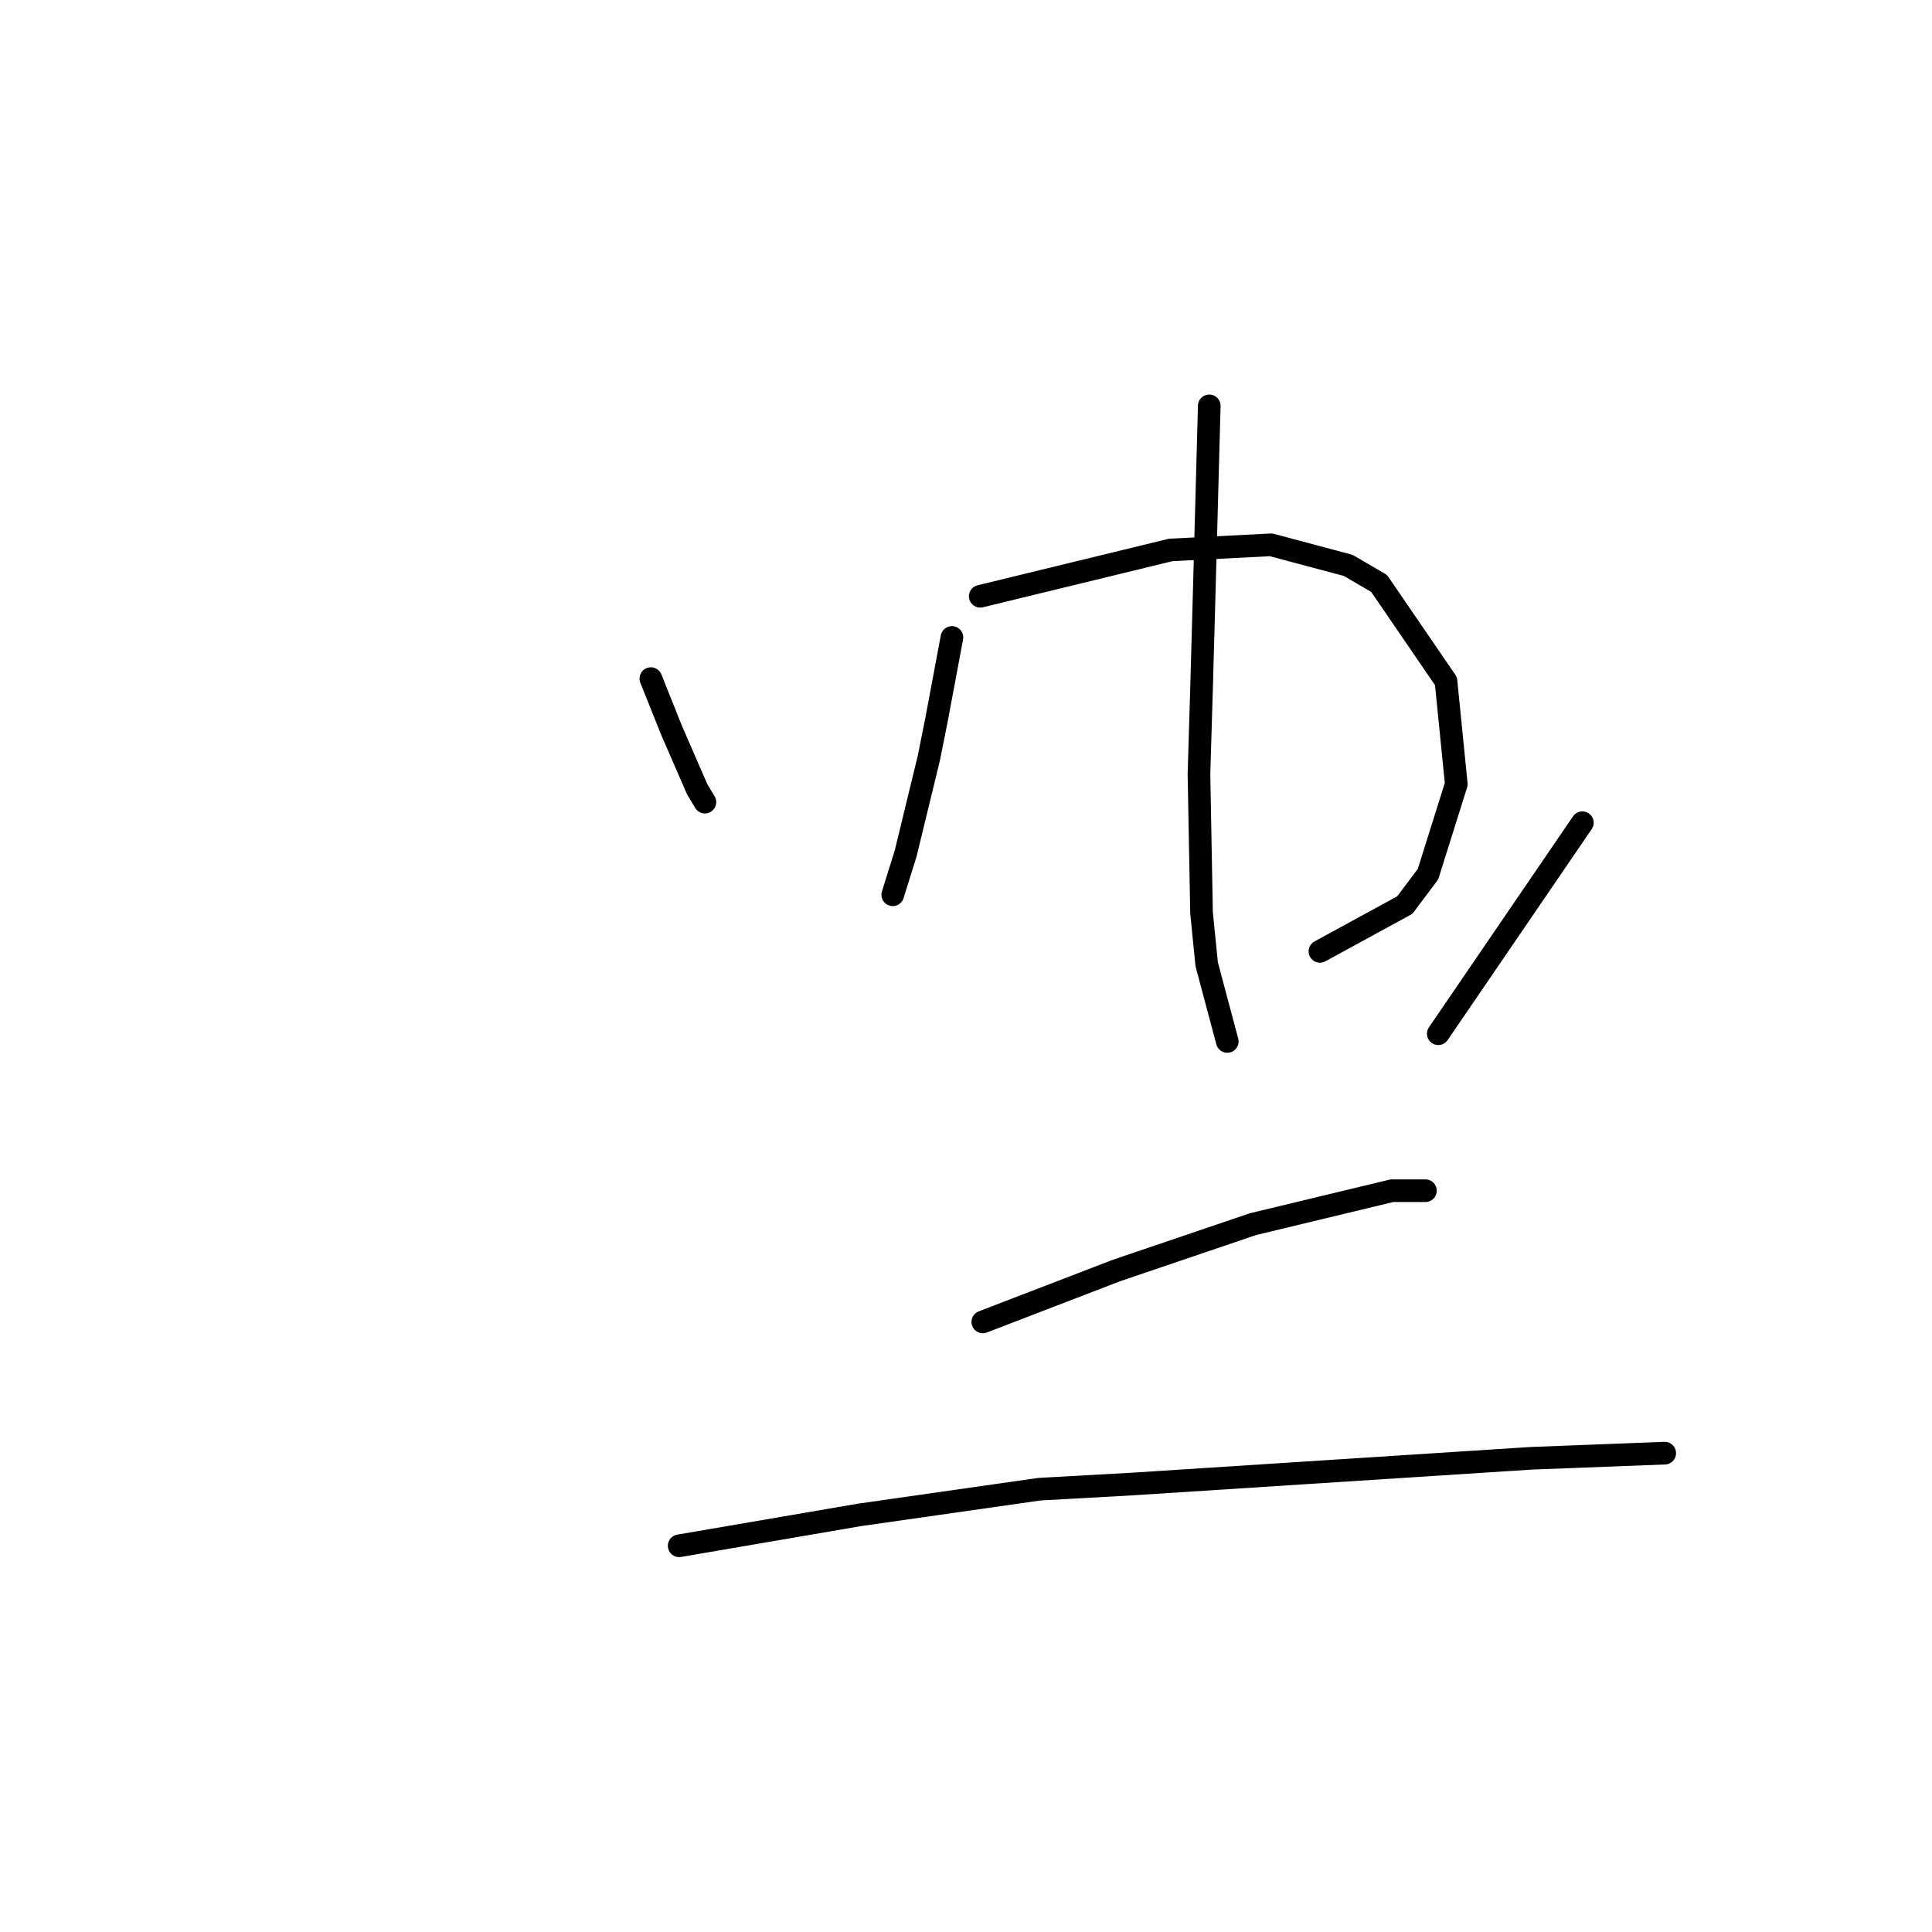 <?xml version="1.0" standalone="no"?>
    <svg width="256" height="256" xmlns="http://www.w3.org/2000/svg" version="1.1">
    <polyline stroke="black" stroke-width="3" stroke-linecap="round" fill="transparent" stroke-linejoin="round" points="86.244 89.92 87.608 93.33 88.971 96.74 92.381 104.582 93.404 106.287 93.404 106.287 " />
        <polyline stroke="black" stroke-width="3" stroke-linecap="round" fill="transparent" stroke-linejoin="round" points="126.137 84.465 125.114 89.92 124.091 95.376 123.068 100.49 119.999 113.106 118.294 118.561 118.294 118.561 " />
        <polyline stroke="black" stroke-width="3" stroke-linecap="round" fill="transparent" stroke-linejoin="round" points="129.887 79.01 142.503 75.941 155.119 72.872 168.416 72.19 178.645 74.918 182.737 77.305 191.602 90.261 192.966 103.9 189.215 115.834 186.146 119.925 174.895 126.063 174.895 126.063 " />
        <polyline stroke="black" stroke-width="3" stroke-linecap="round" fill="transparent" stroke-linejoin="round" points="160.233 53.778 159.892 66.394 159.551 79.01 159.21 91.284 158.869 102.536 159.21 120.948 159.892 127.768 162.62 137.997 162.62 137.997 " />
        <polyline stroke="black" stroke-width="3" stroke-linecap="round" fill="transparent" stroke-linejoin="round" points="209.673 109.014 200.126 122.994 190.579 136.974 190.579 136.974 " />
        <polyline stroke="black" stroke-width="3" stroke-linecap="round" fill="transparent" stroke-linejoin="round" points="130.228 175.162 139.093 171.752 147.958 168.342 166.03 162.205 184.442 157.773 188.874 157.773 188.874 157.773 " />
        <polyline stroke="black" stroke-width="3" stroke-linecap="round" fill="transparent" stroke-linejoin="round" points="89.994 204.826 101.928 202.78 113.862 200.734 137.729 197.325 150.004 196.643 202.854 193.233 220.584 192.551 220.584 192.551 " />
        </svg>